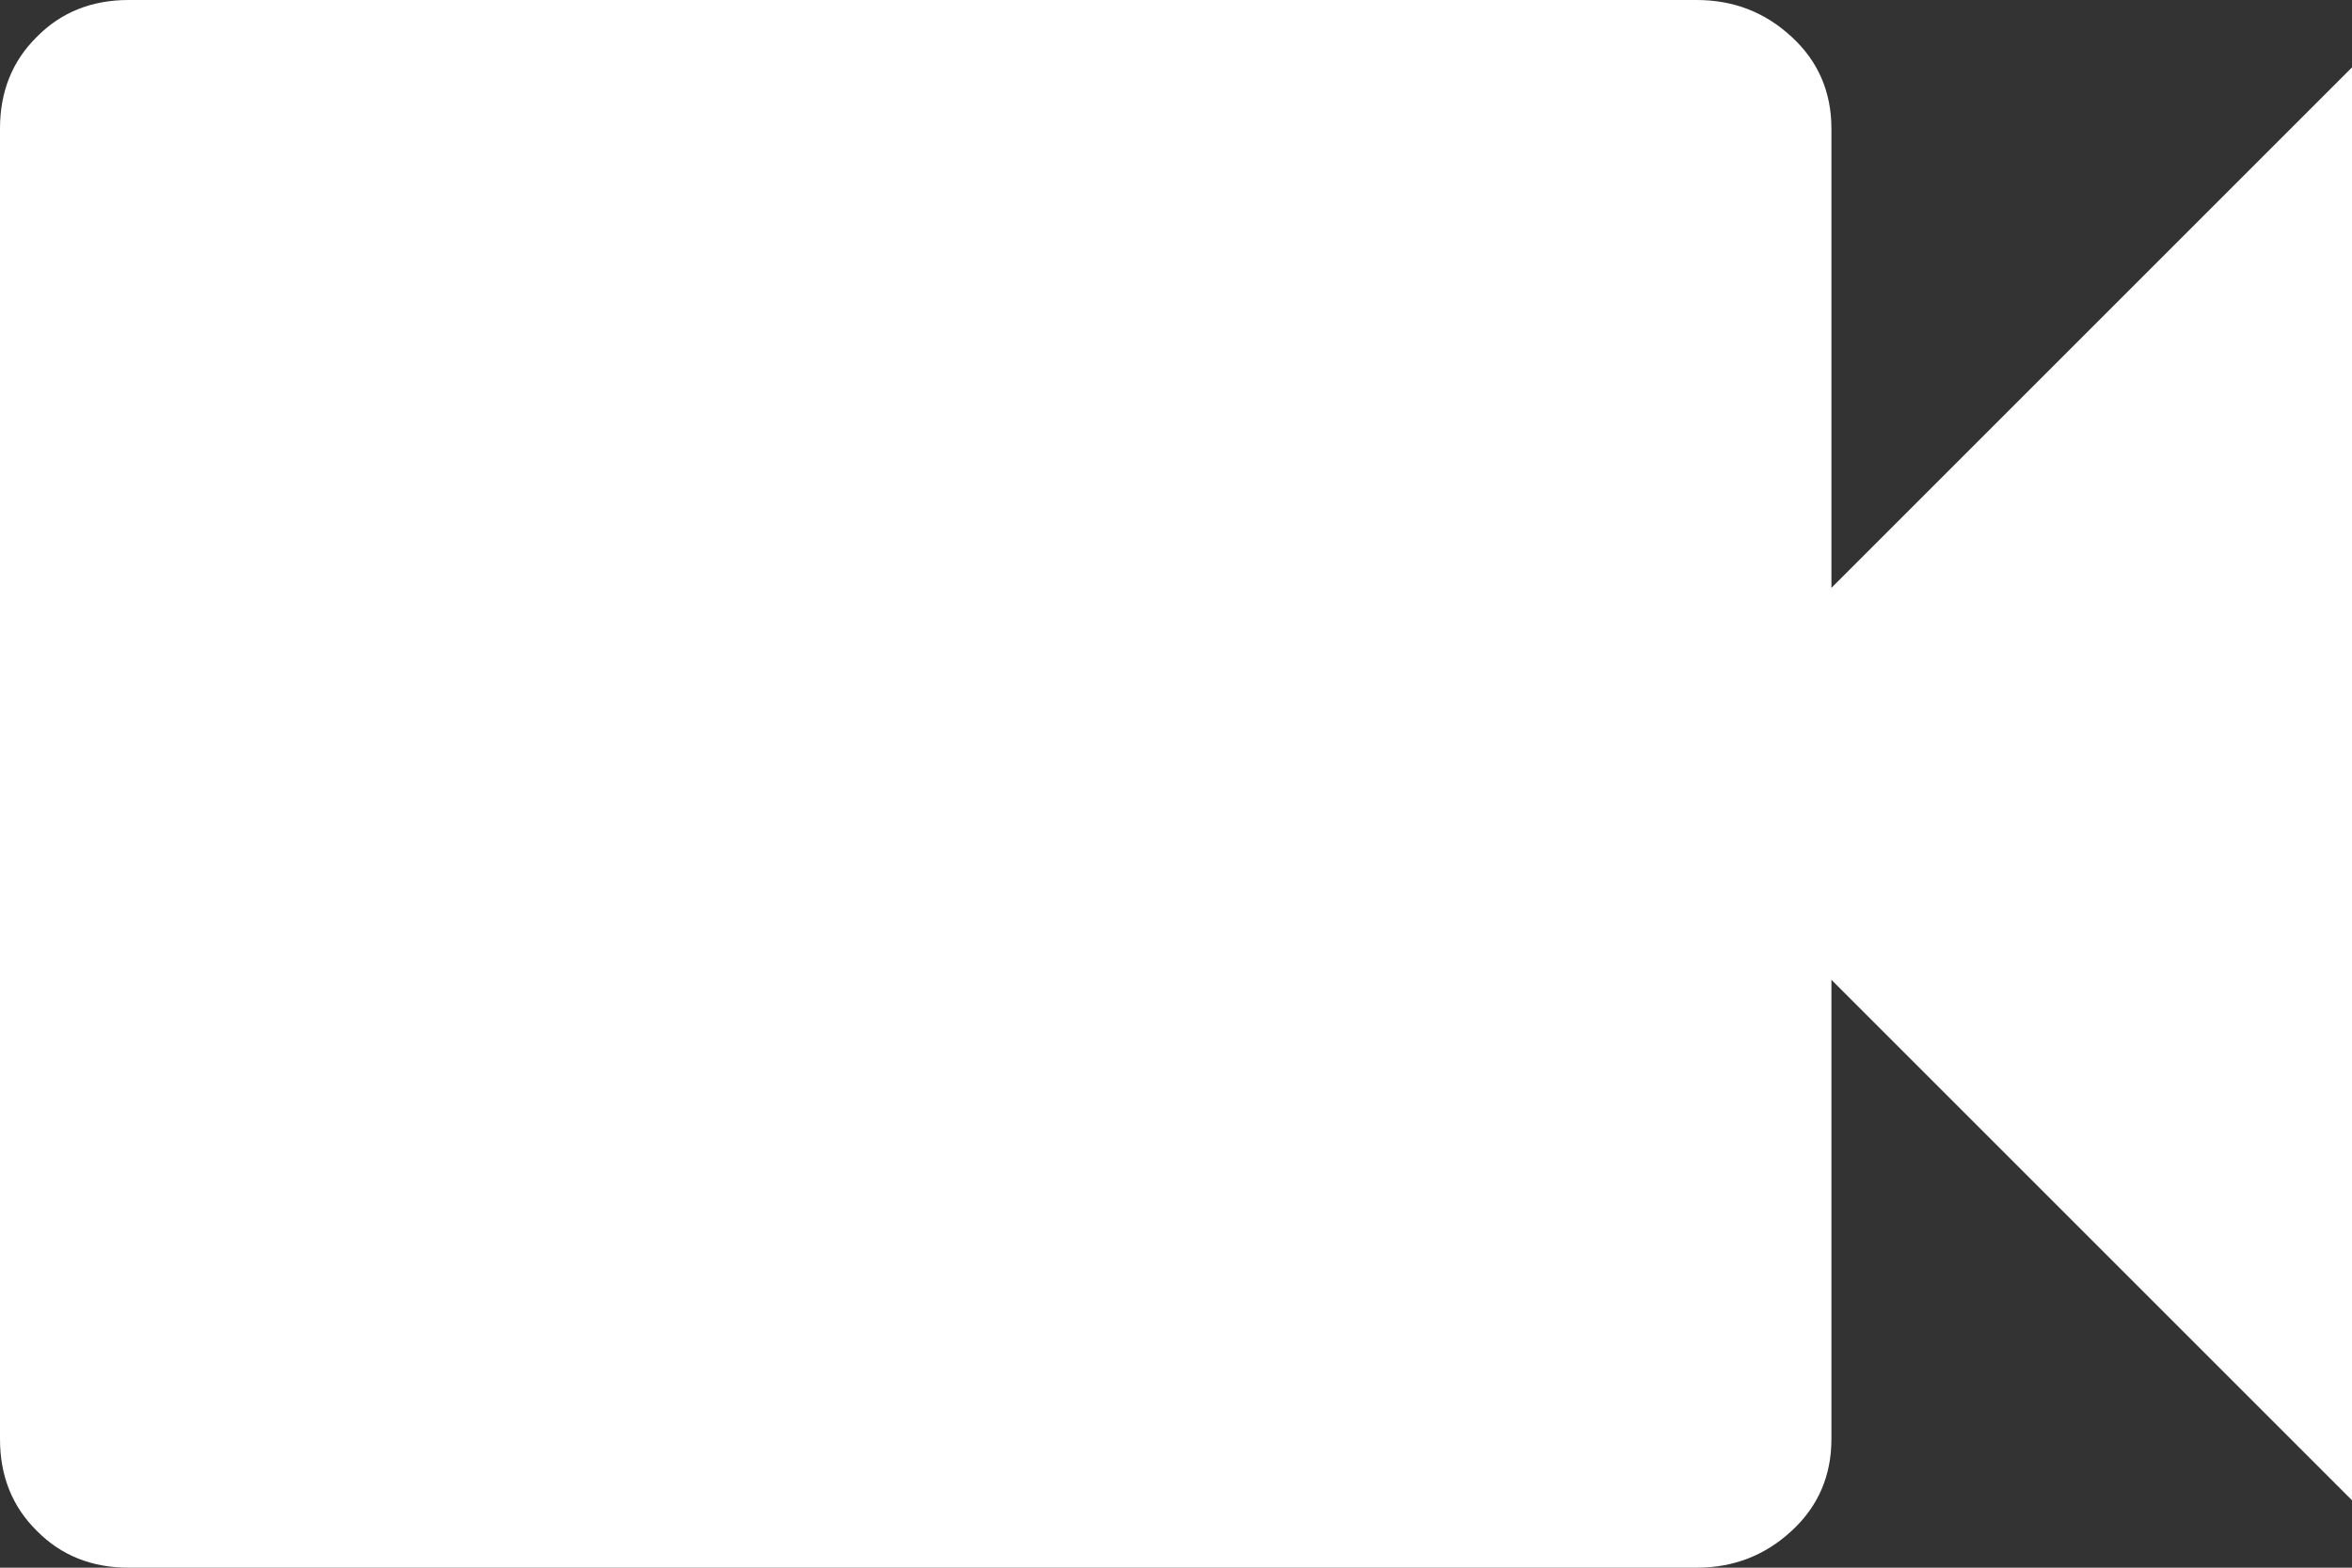 <svg width="12" height="8" viewBox="0 0 12 8" fill="none" xmlns="http://www.w3.org/2000/svg">
<rect x="0" y="0" width="12" height="8" fill="#333333" stroke="none"/>
<path d="M9.344 3L12 0.344V7.656L9.344 5V7.344C9.344 7.531 9.276 7.688 9.141 7.812C9.005 7.938 8.844 8 8.656 8H0.656C0.469 8 0.312 7.938 0.188 7.812C0.062 7.688 0 7.531 0 7.344V0.656C0 0.469 0.062 0.312 0.188 0.188C0.312 0.062 0.469 0 0.656 0H8.656C8.844 0 9.005 0.062 9.141 0.188C9.276 0.312 9.344 0.469 9.344 0.656V3Z" fill="white"/>
</svg>
